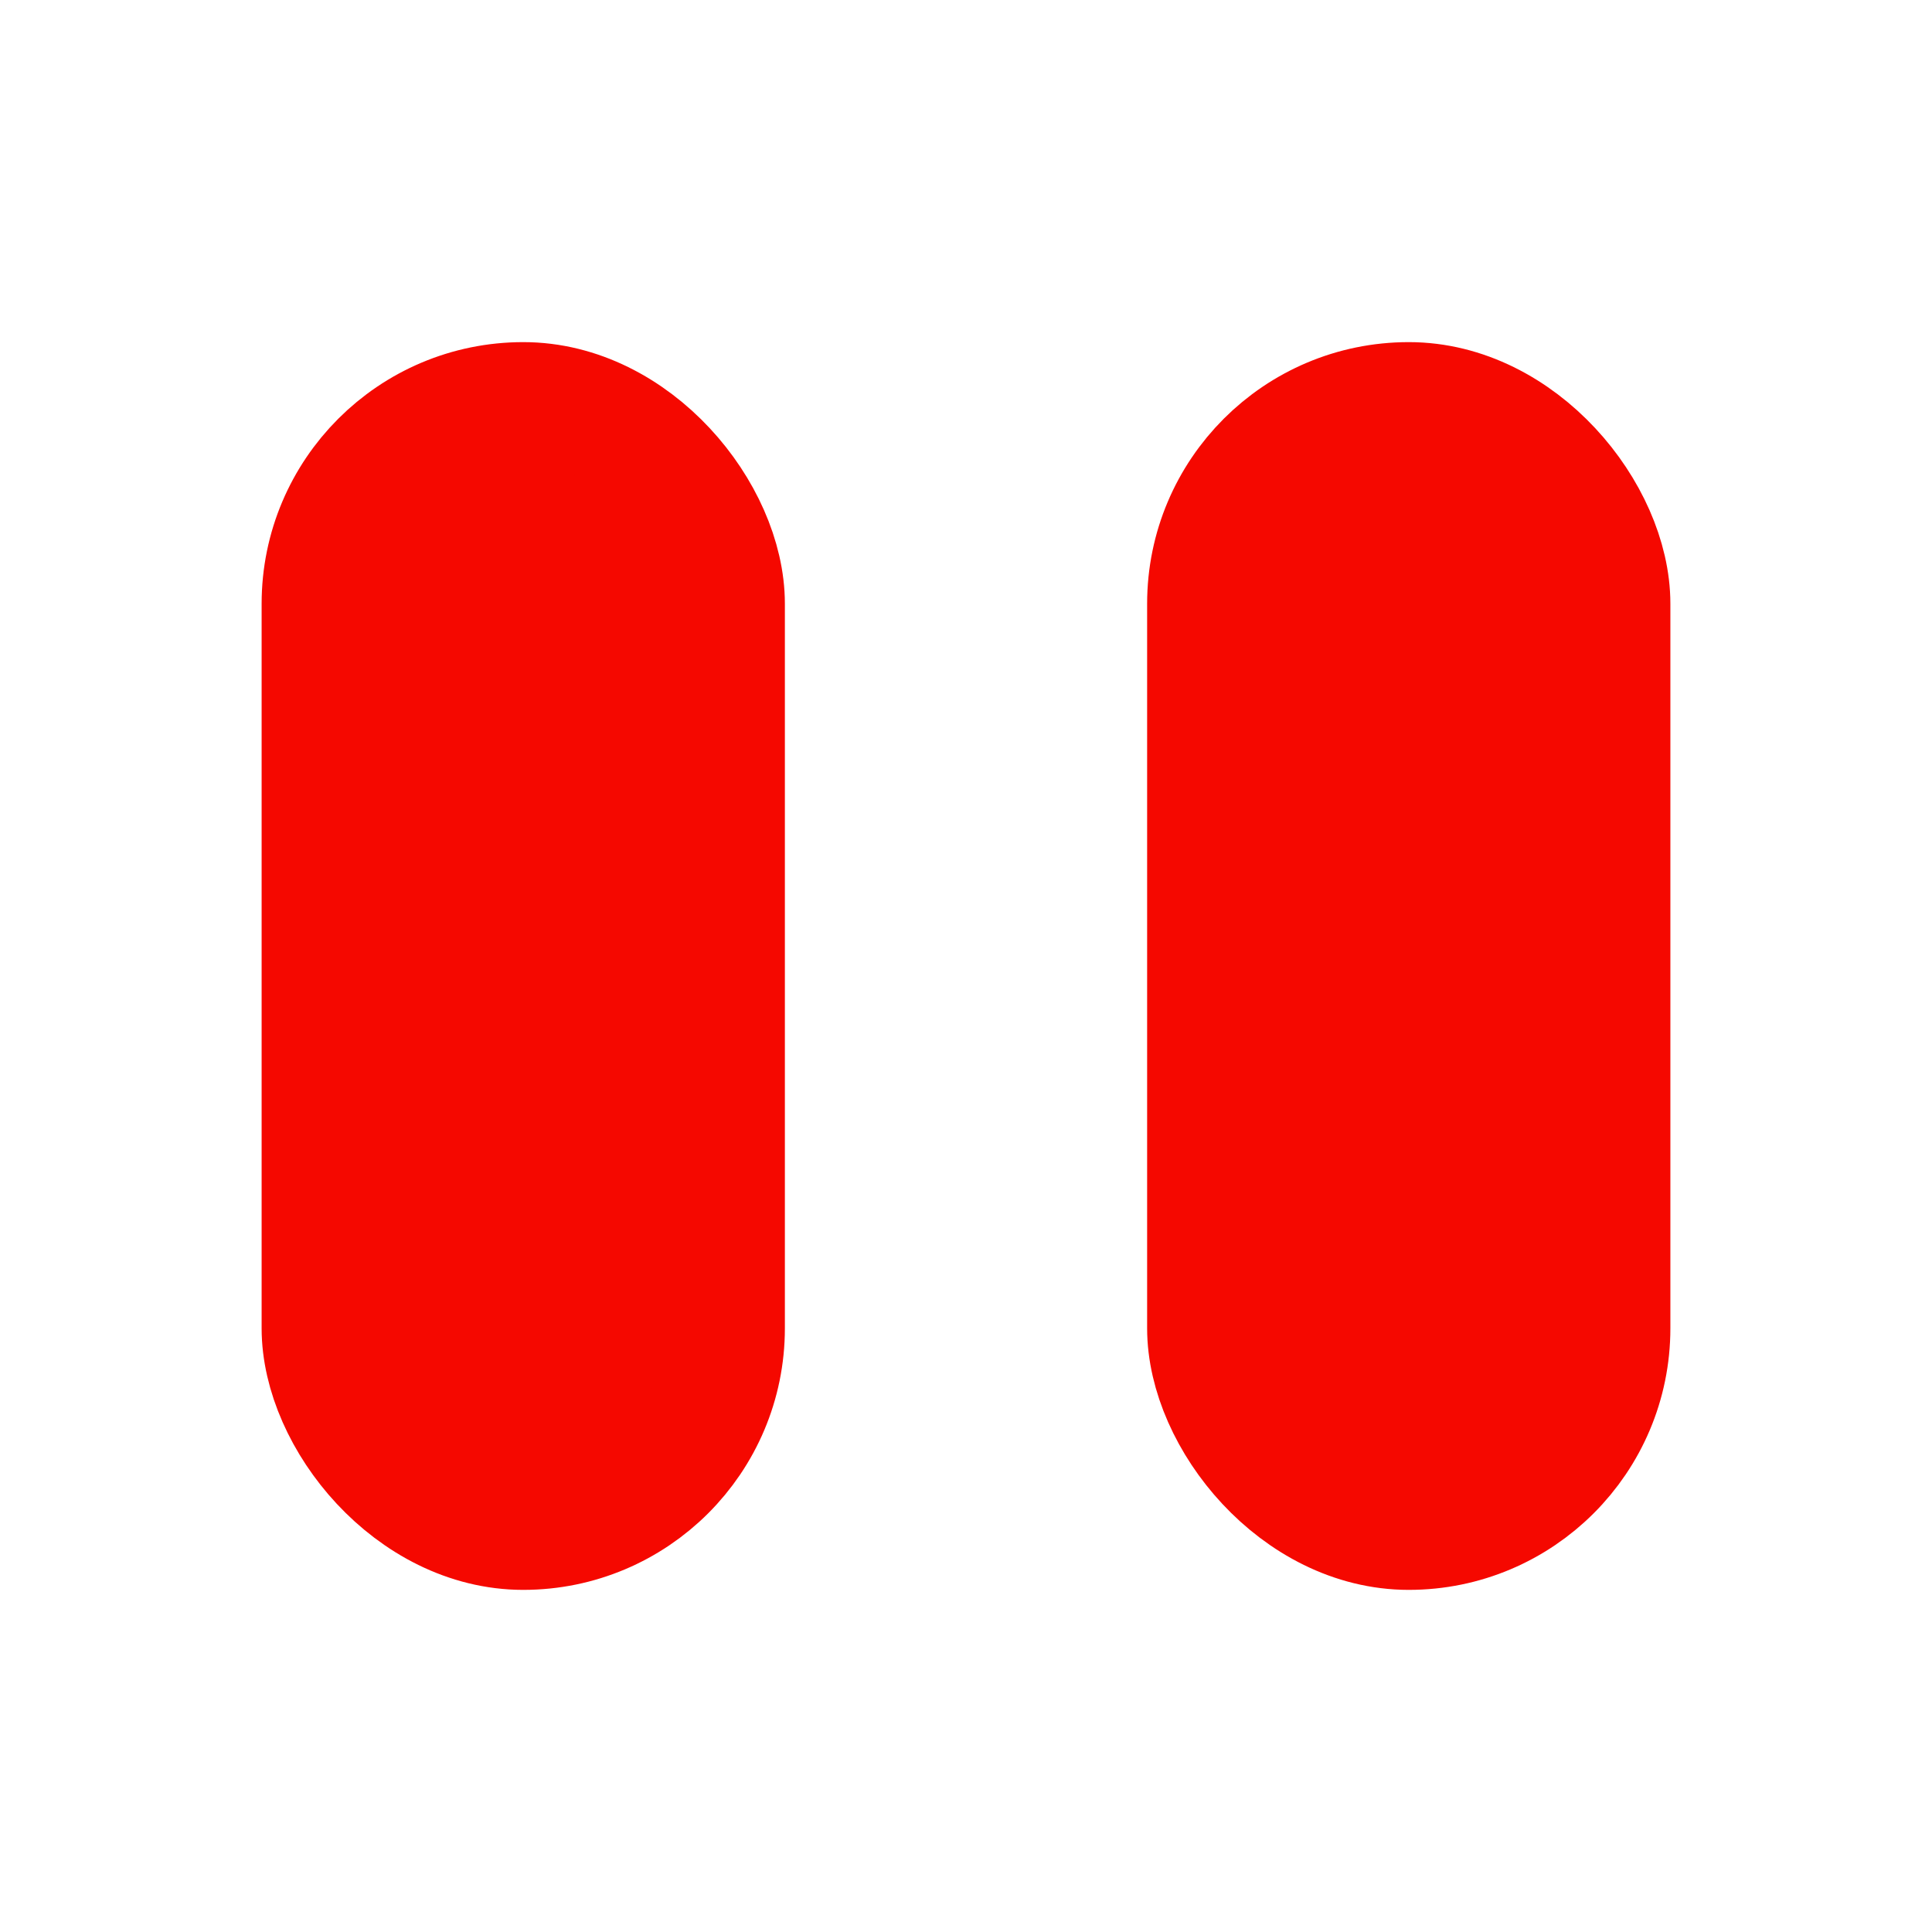 <svg width="24" height="24" viewBox="0 0 24 24" fill="none" xmlns="http://www.w3.org/2000/svg">
<rect x="4" y="5" width="5" height="14" rx="2.5" fill="#F50800" stroke="#F50800" stroke-width="1.5"/>
<rect x="15" y="5" width="5" height="14" rx="2.5" fill="#F50800" stroke="#F50800" stroke-width="1.5"/>
</svg>
